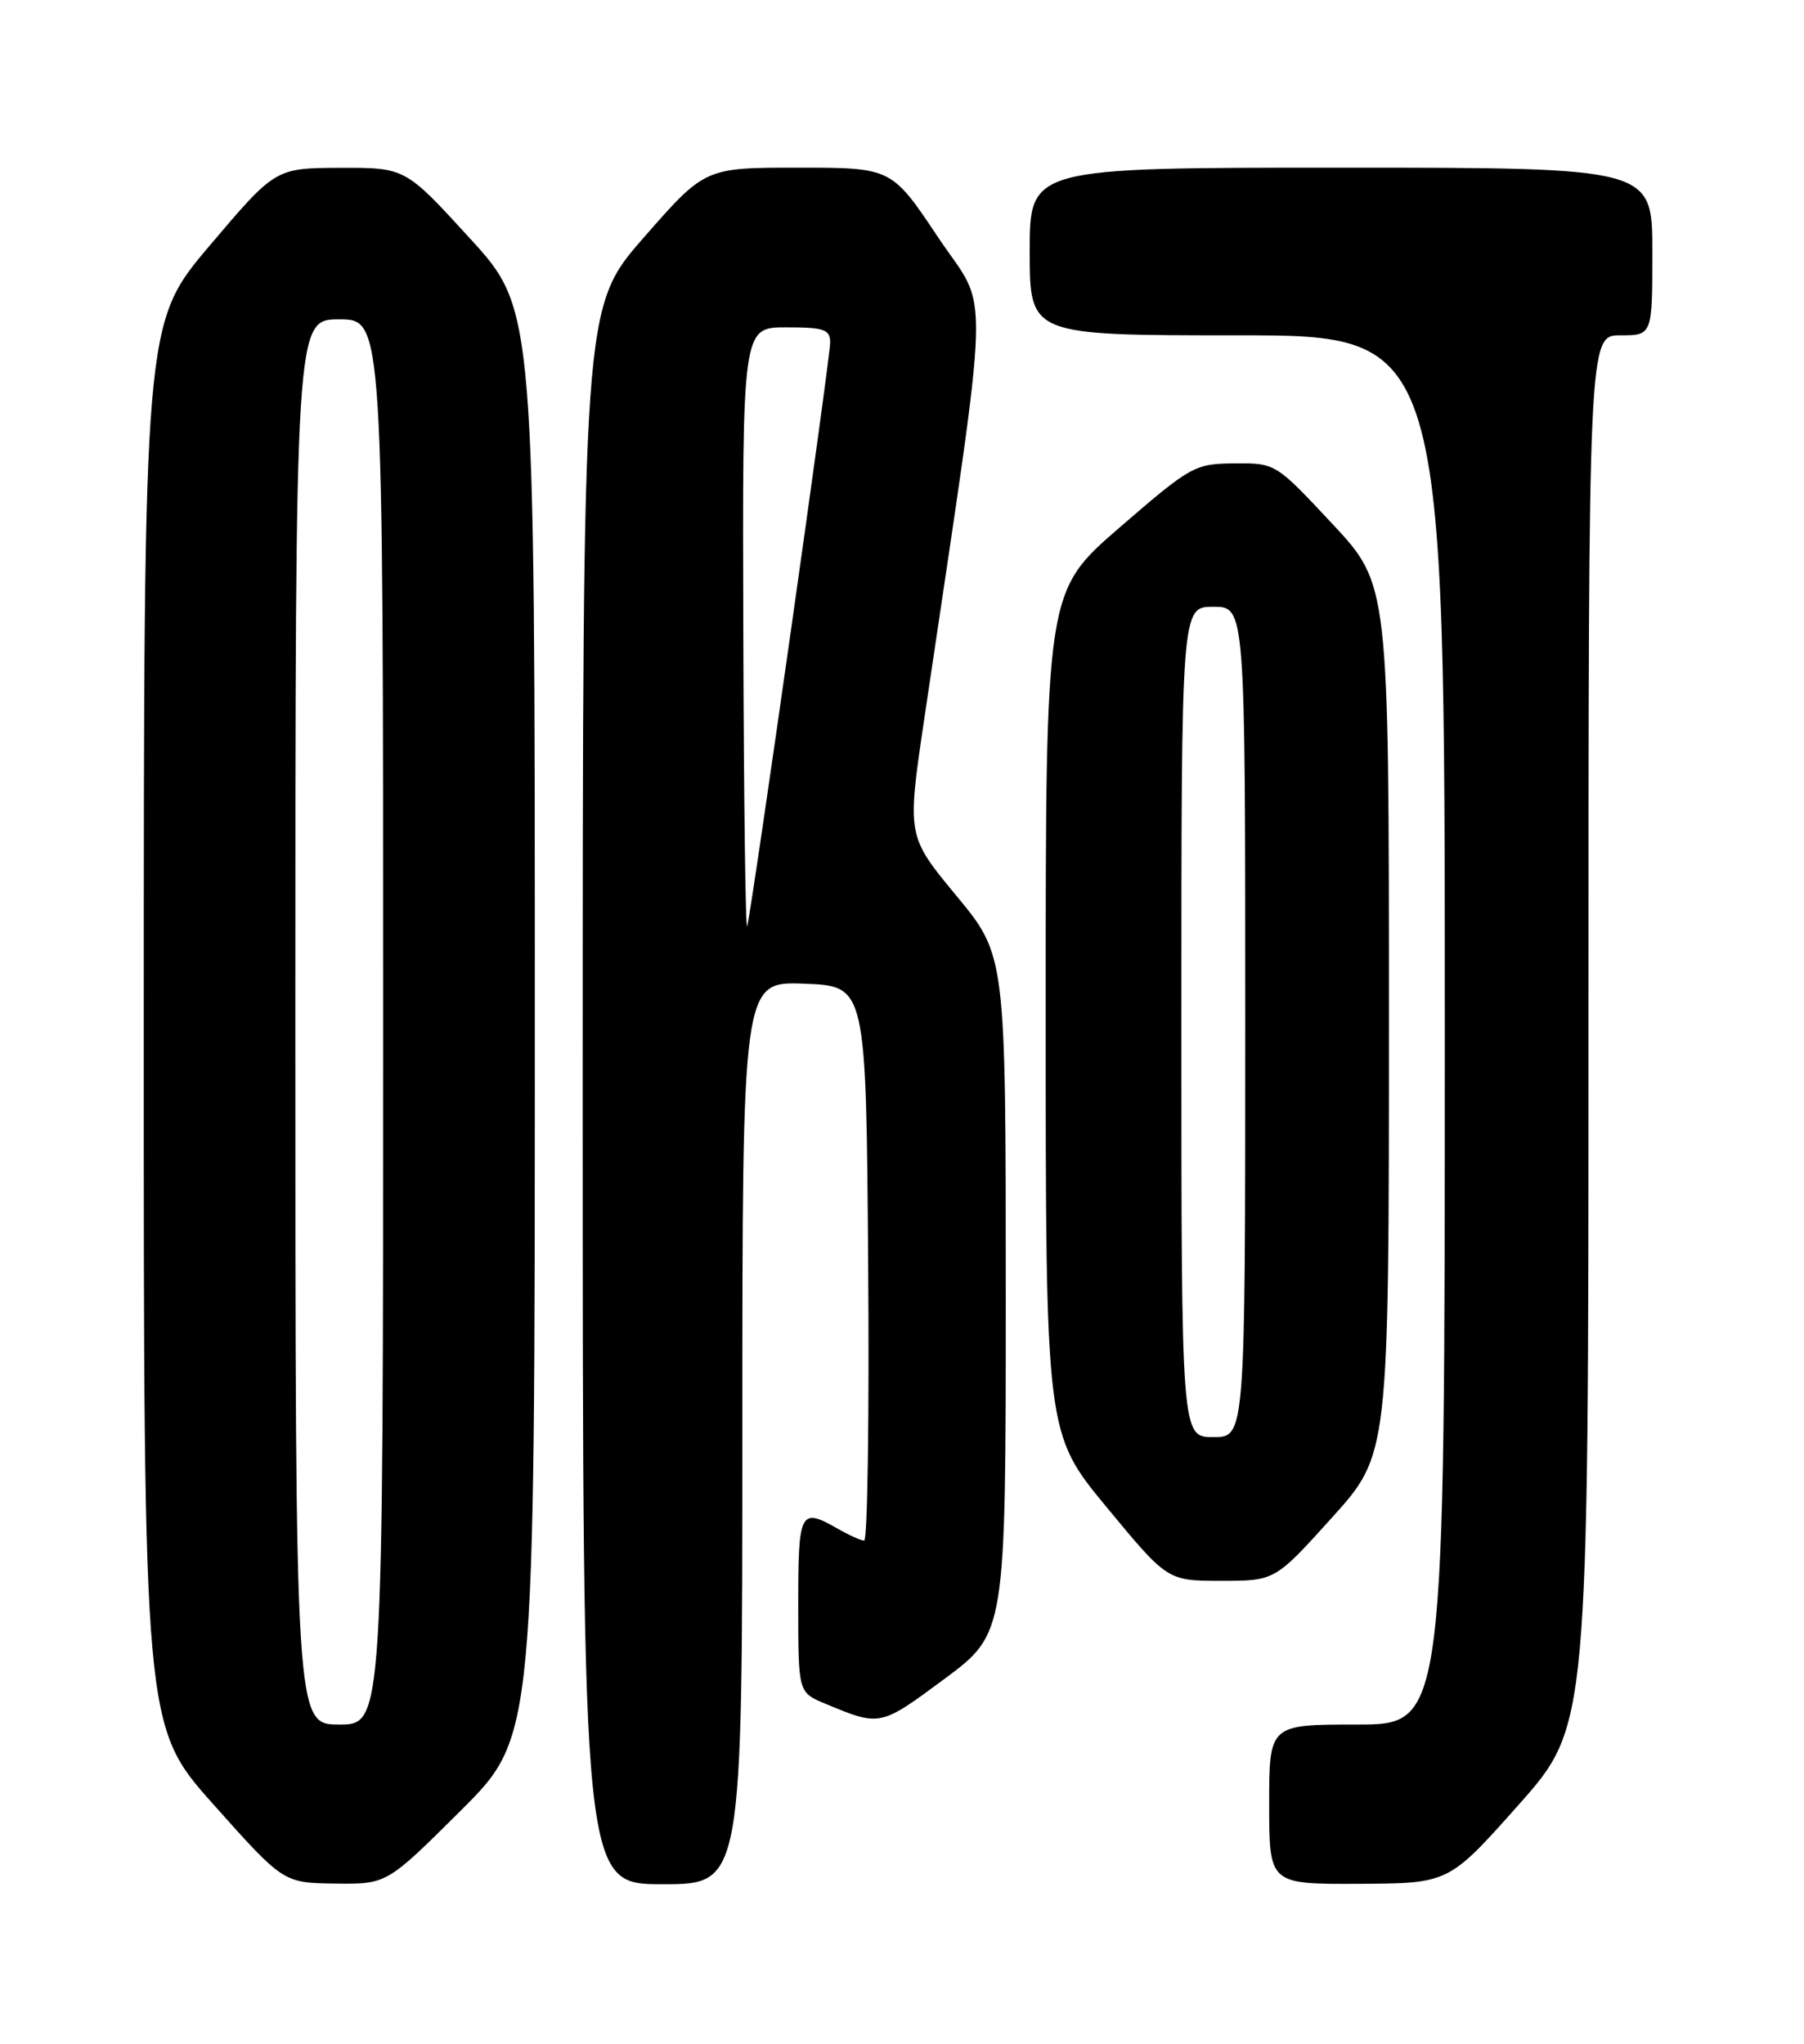 <?xml version="1.0" encoding="UTF-8" standalone="no"?>
<!DOCTYPE svg PUBLIC "-//W3C//DTD SVG 1.1//EN" "http://www.w3.org/Graphics/SVG/1.1/DTD/svg11.dtd" >
<svg xmlns="http://www.w3.org/2000/svg" xmlns:xlink="http://www.w3.org/1999/xlink" version="1.1" viewBox="0 0 226 256">
 <g >
 <path fill="currentColor"
d=" M 57.73 226.77 C 67.00 217.54 67.00 217.54 67.00 128.15 C 67.00 38.76 67.00 38.76 58.89 29.88 C 50.78 21.00 50.78 21.00 42.64 21.02 C 34.50 21.05 34.50 21.05 26.26 30.77 C 18.02 40.50 18.02 40.50 18.01 128.36 C 18.00 216.21 18.00 216.21 26.75 226.02 C 35.50 235.83 35.50 235.83 41.98 235.92 C 48.46 236.00 48.46 236.00 57.73 226.77 Z  M 93.00 179.46 C 93.00 122.92 93.00 122.92 100.75 123.21 C 108.50 123.50 108.50 123.50 108.76 158.25 C 108.91 177.36 108.68 192.98 108.26 192.96 C 107.84 192.95 106.38 192.29 105.00 191.50 C 100.23 188.77 100.00 189.21 100.00 200.99 C 100.00 211.97 100.00 211.97 103.34 213.37 C 110.27 216.26 110.24 216.27 118.30 210.30 C 126.00 204.58 126.00 204.58 126.00 162.13 C 126.00 119.67 126.00 119.67 119.81 112.19 C 113.62 104.71 113.62 104.71 115.78 90.10 C 124.22 33.12 124.04 39.48 117.54 29.75 C 111.70 21.00 111.70 21.00 100.01 21.00 C 88.31 21.00 88.31 21.00 80.66 29.74 C 73.00 38.49 73.00 38.49 73.00 137.24 C 73.00 236.00 73.00 236.00 83.00 236.00 C 93.00 236.00 93.00 236.00 93.00 179.46 Z  M 190.25 226.05 C 199.00 216.20 199.00 216.20 199.00 129.10 C 199.00 42.00 199.00 42.00 203.00 42.00 C 207.00 42.00 207.00 42.00 207.00 31.50 C 207.00 21.00 207.00 21.00 168.00 21.00 C 129.00 21.00 129.00 21.00 129.00 31.50 C 129.00 42.00 129.00 42.00 155.00 42.00 C 181.00 42.00 181.00 42.00 181.00 129.00 C 181.00 216.00 181.00 216.00 170.00 216.00 C 159.00 216.00 159.00 216.00 159.00 226.00 C 159.00 236.00 159.00 236.00 170.25 235.95 C 181.50 235.90 181.50 235.90 190.25 226.05 Z  M 166.86 190.09 C 174.00 182.18 174.00 182.18 174.00 127.69 C 174.00 73.20 174.00 73.20 166.90 65.60 C 159.81 58.01 159.80 58.00 154.65 58.04 C 149.67 58.08 149.19 58.35 140.25 66.08 C 131.00 74.08 131.00 74.08 131.00 126.81 C 131.00 179.54 131.00 179.54 138.63 188.77 C 146.26 198.00 146.26 198.00 152.99 198.00 C 159.72 198.00 159.72 198.00 166.86 190.09 Z  M 37.00 128.00 C 37.00 40.00 37.00 40.00 42.50 40.00 C 48.00 40.00 48.00 40.00 48.00 128.00 C 48.00 216.00 48.00 216.00 42.50 216.00 C 37.00 216.00 37.00 216.00 37.00 128.00 Z  M 93.12 79.25 C 93.00 41.00 93.00 41.00 98.50 41.00 C 103.25 41.00 104.00 41.26 104.00 42.91 C 104.00 44.91 94.26 113.40 93.61 116.00 C 93.40 116.83 93.18 100.29 93.12 79.25 Z  M 148.00 128.00 C 148.00 76.00 148.00 76.00 152.00 76.00 C 156.00 76.00 156.00 76.00 156.00 128.00 C 156.00 180.00 156.00 180.00 152.00 180.00 C 148.00 180.00 148.00 180.00 148.00 128.00 Z "/>
</g>
</svg>